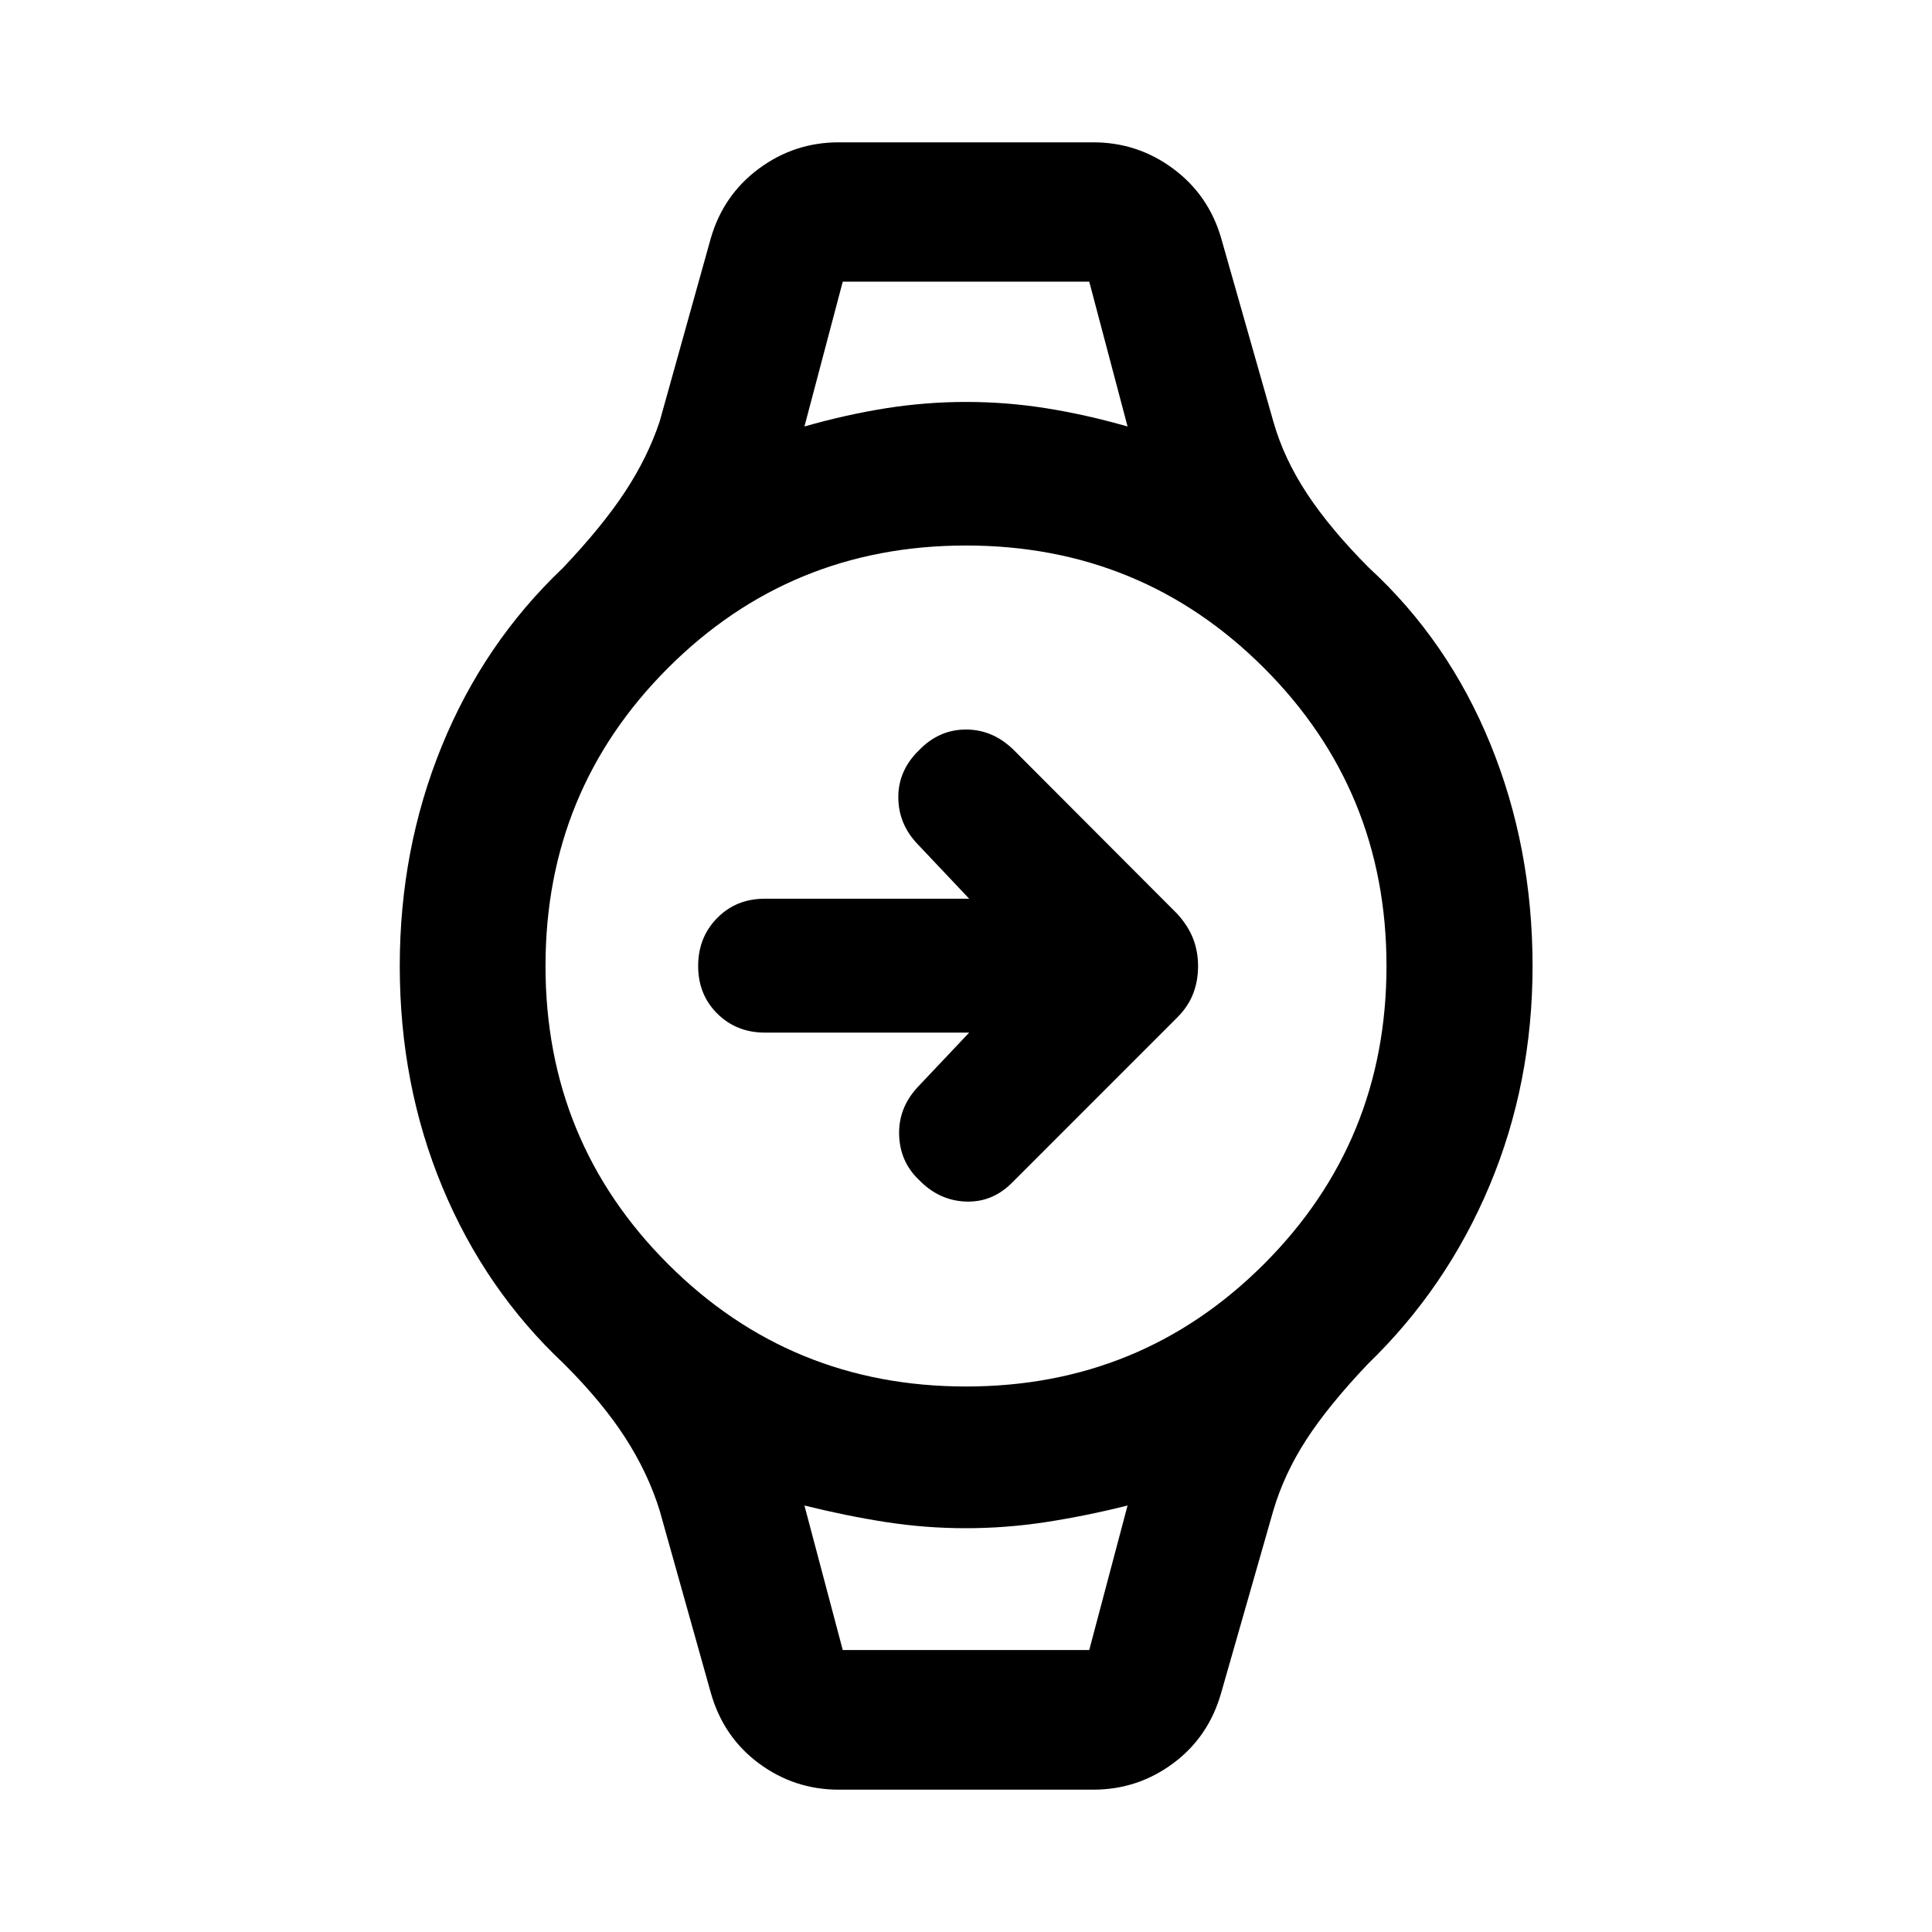 <svg xmlns="http://www.w3.org/2000/svg" height="40" viewBox="0 -960 960 960" width="40"><path d="M481.59-446.91H380q-14.06 0-23.58-9.43-9.51-9.44-9.51-23.66t9.43-23.82q9.44-9.61 23.66-9.61h101.59l-25.87-27.37q-9.39-9.98-9.35-23.24.04-13.26 10.35-23.24 9.89-10.22 23.28-10.22t23.72 10.17l81.24 81.4q5.39 5.93 7.87 12.28 2.48 6.35 2.48 13.75t-2.48 13.75q-2.48 6.35-7.87 11.74l-81.68 81.69q-9.89 10.22-23.28 9.77-13.39-.46-23.35-10.75-9.41-8.92-9.87-22.22-.45-13.3 8.94-23.62l25.87-27.37Zm-62.83-373.13h122.48-122.48Zm0 679.92H541.24 418.76Zm-1.96 69.4q-22.1 0-39.76-13.11-17.66-13.11-23.87-35.13l-25.38-90.44q-5.72-18.5-17.05-36.11-11.32-17.61-30.38-36.69-39.27-36.81-60.5-87.82-21.22-51-21.22-109.98 0-58.09 20.89-109.29t60.17-88.51q19.63-20.69 30.94-37.93 11.3-17.23 17.15-34.87l25.38-90.93q6.21-21.53 23.87-34.64t39.76-13.11h126.4q22.1 0 39.76 13.11 17.66 13.11 23.87 34.64l25.87 90.93q5.23 18.5 16.89 36.11t30.71 36.69q39.28 36.15 60.25 87.48 20.97 51.34 20.97 110.32 0 58.09-21.3 108.96-21.31 50.87-60.58 88.84-19.64 20.69-30.61 37.67-10.97 16.98-16.33 35.13l-25.87 90.44q-6.21 22.02-23.87 35.13-17.66 13.11-39.76 13.11H416.8ZM480-271.06q87.21 0 148.08-60.86 60.86-60.87 60.86-148.08 0-87.21-60.86-148.08-60.87-60.86-148.08-60.86-87.21 0-148.08 60.86-60.86 60.87-60.86 148.08 0 87.21 60.86 148.08 60.87 60.86 148.08 60.86Zm-80.28-477.02q20.71-5.93 40.57-9.07 19.86-3.13 39.83-3.13t39.7 3.13q19.73 3.14 40.46 9.07l-19.04-71.96H418.76l-19.04 71.96Zm19.04 607.96h122.48l19.04-71.8q-20.71 5.19-40.57 8.24-19.86 3.04-39.83 3.04t-39.62-3.04q-19.65-3.05-40.54-8.24l19.04 71.8Z"/></svg>